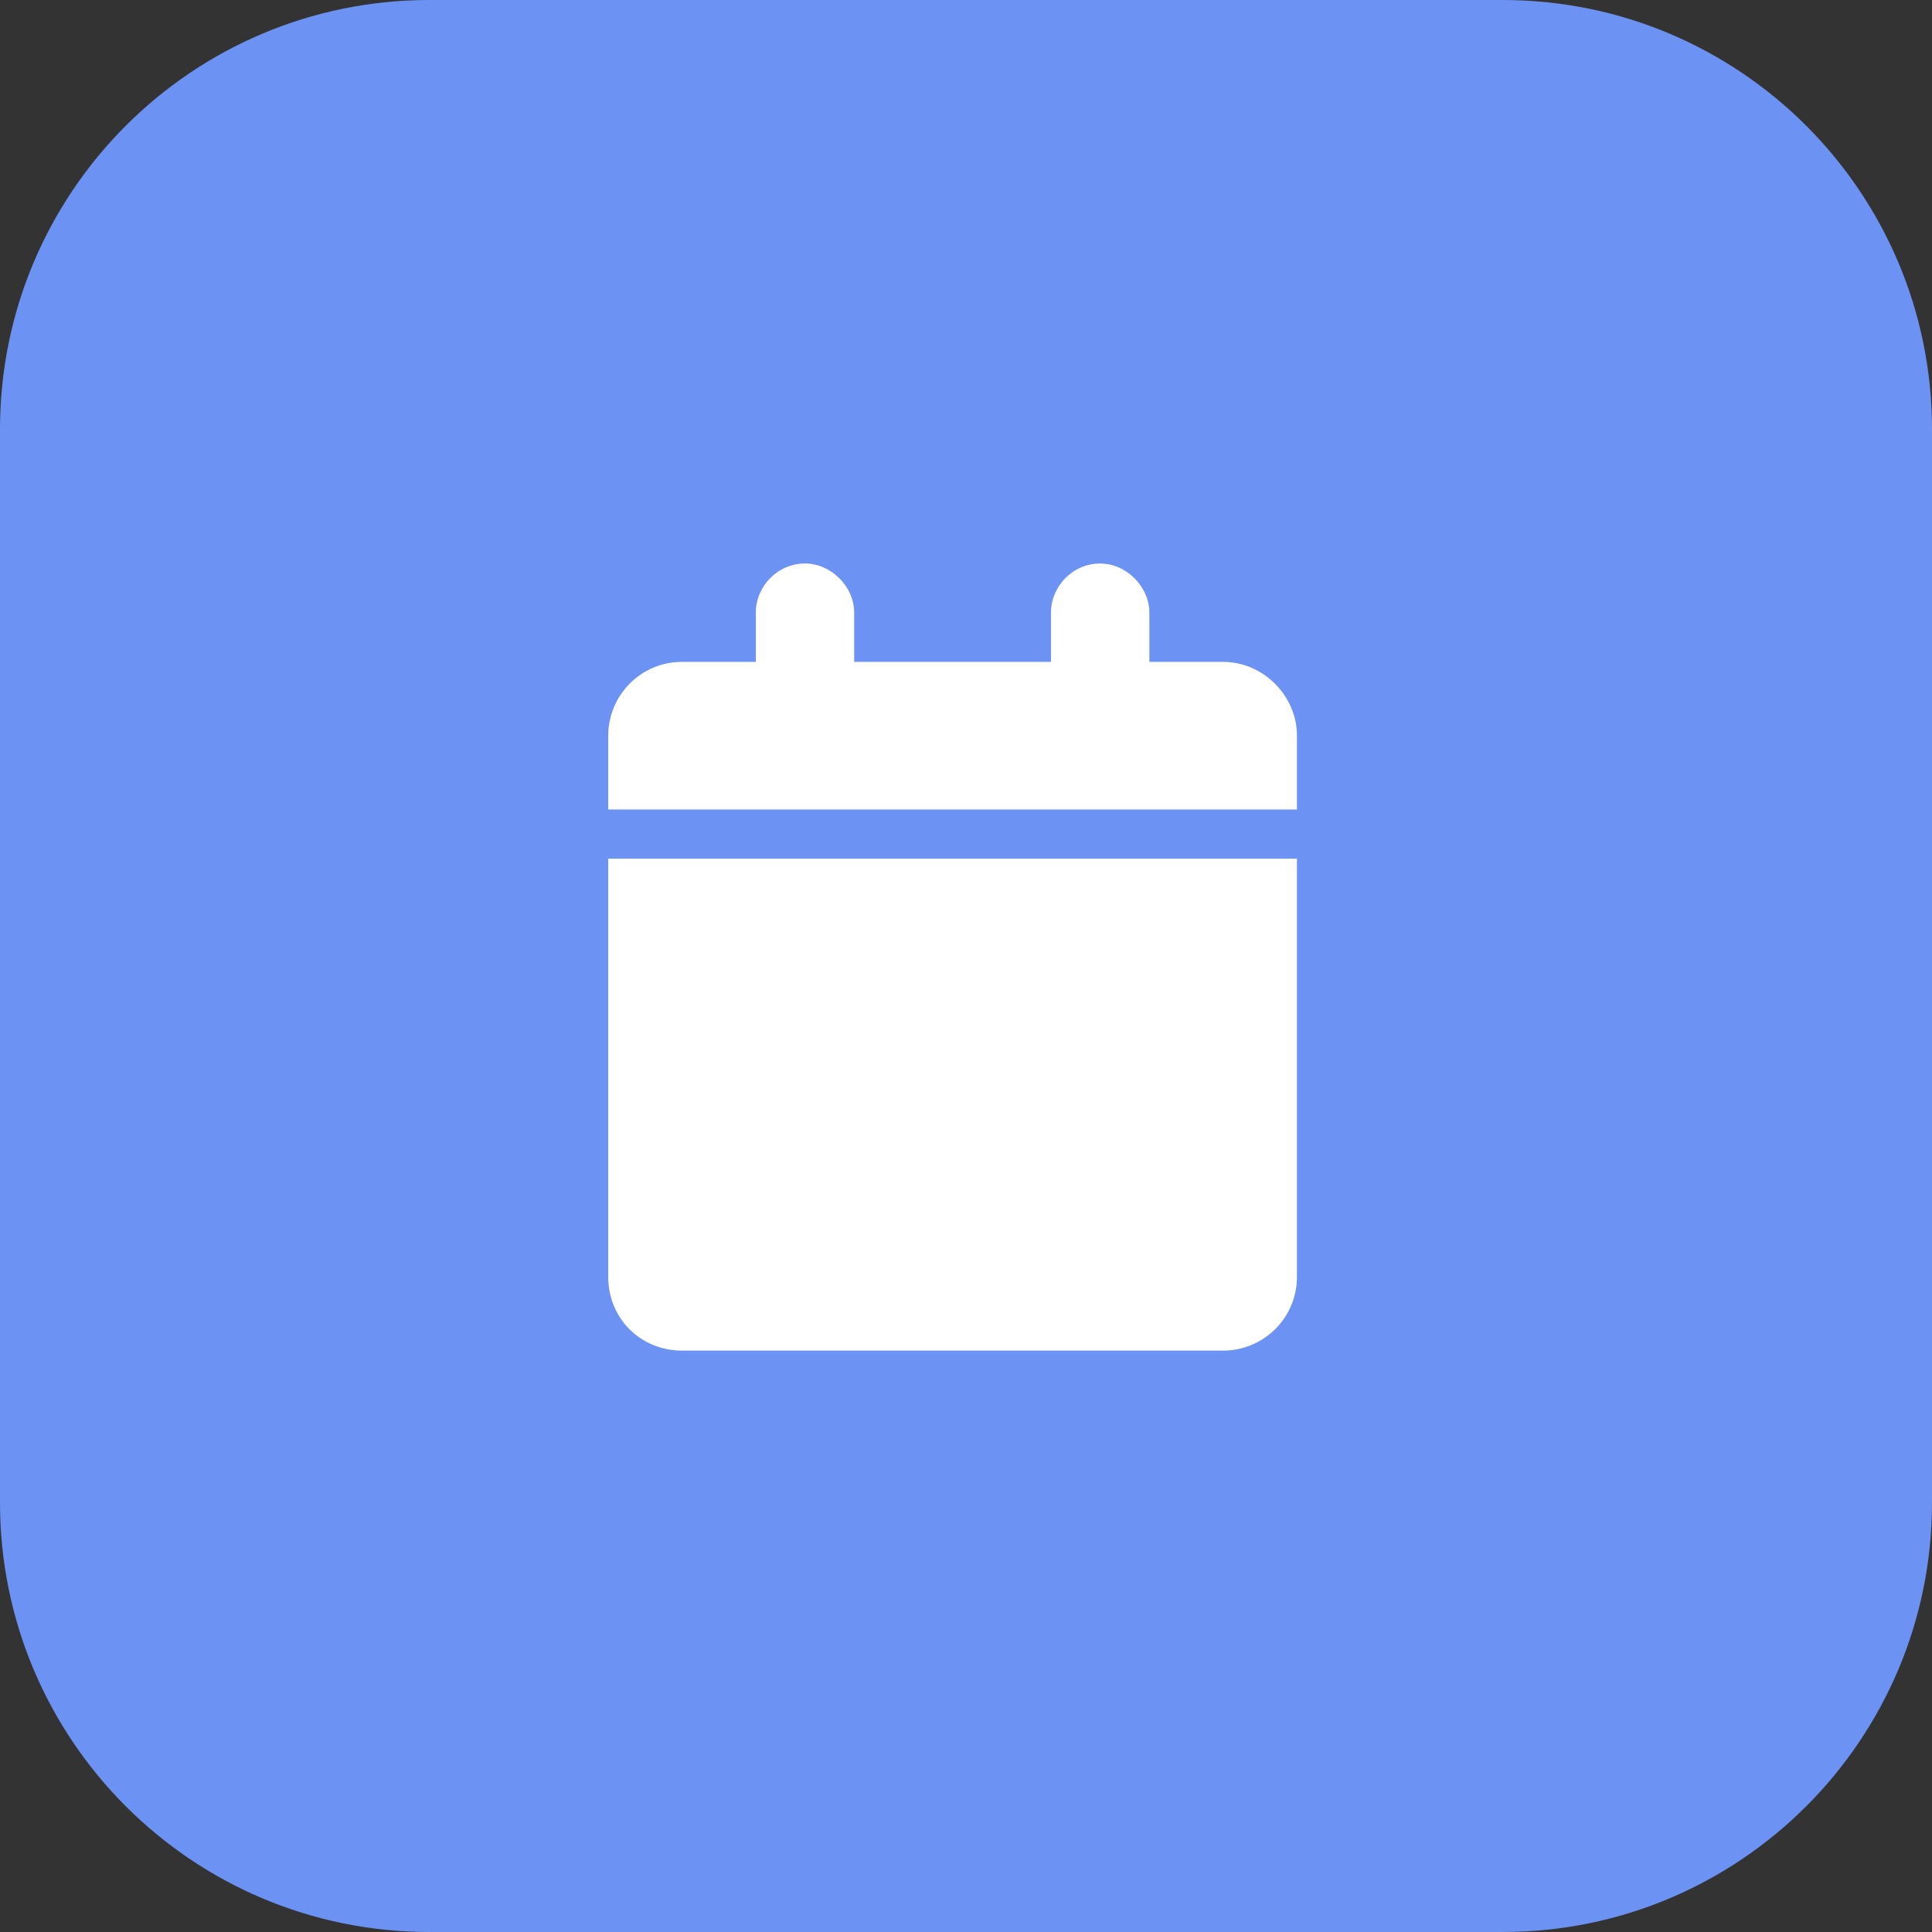 <svg width="54" height="54" viewBox="0 0 54 54" fill="none" xmlns="http://www.w3.org/2000/svg">
<rect x="0" y="0" width="54" height="54" fill="#333333" stroke="none"/>
<path d="M0 12C0 5.373 5.373 0 12 0H42C48.627 0 54 5.373 54 12V42C54 48.627 48.627 54 42 54H12C5.373 54 0 48.627 0 42V12Z" fill="#6C92F4"/>
<path d="M21.125 17.125C21.125 16.395 21.727 15.75 22.5 15.75C23.23 15.75 23.875 16.395 23.875 17.125V18.5H29.375V17.125C29.375 16.395 29.977 15.75 30.75 15.75C31.48 15.75 32.125 16.395 32.125 17.125V18.5H34.188C35.305 18.5 36.25 19.445 36.25 20.562V22.625H17V20.562C17 19.445 17.902 18.5 19.062 18.5H21.125V17.125ZM36.25 24V35.688C36.25 36.848 35.305 37.75 34.188 37.75H19.062C17.902 37.75 17 36.848 17 35.688V24H36.25Z" fill="white"/>
</svg>
